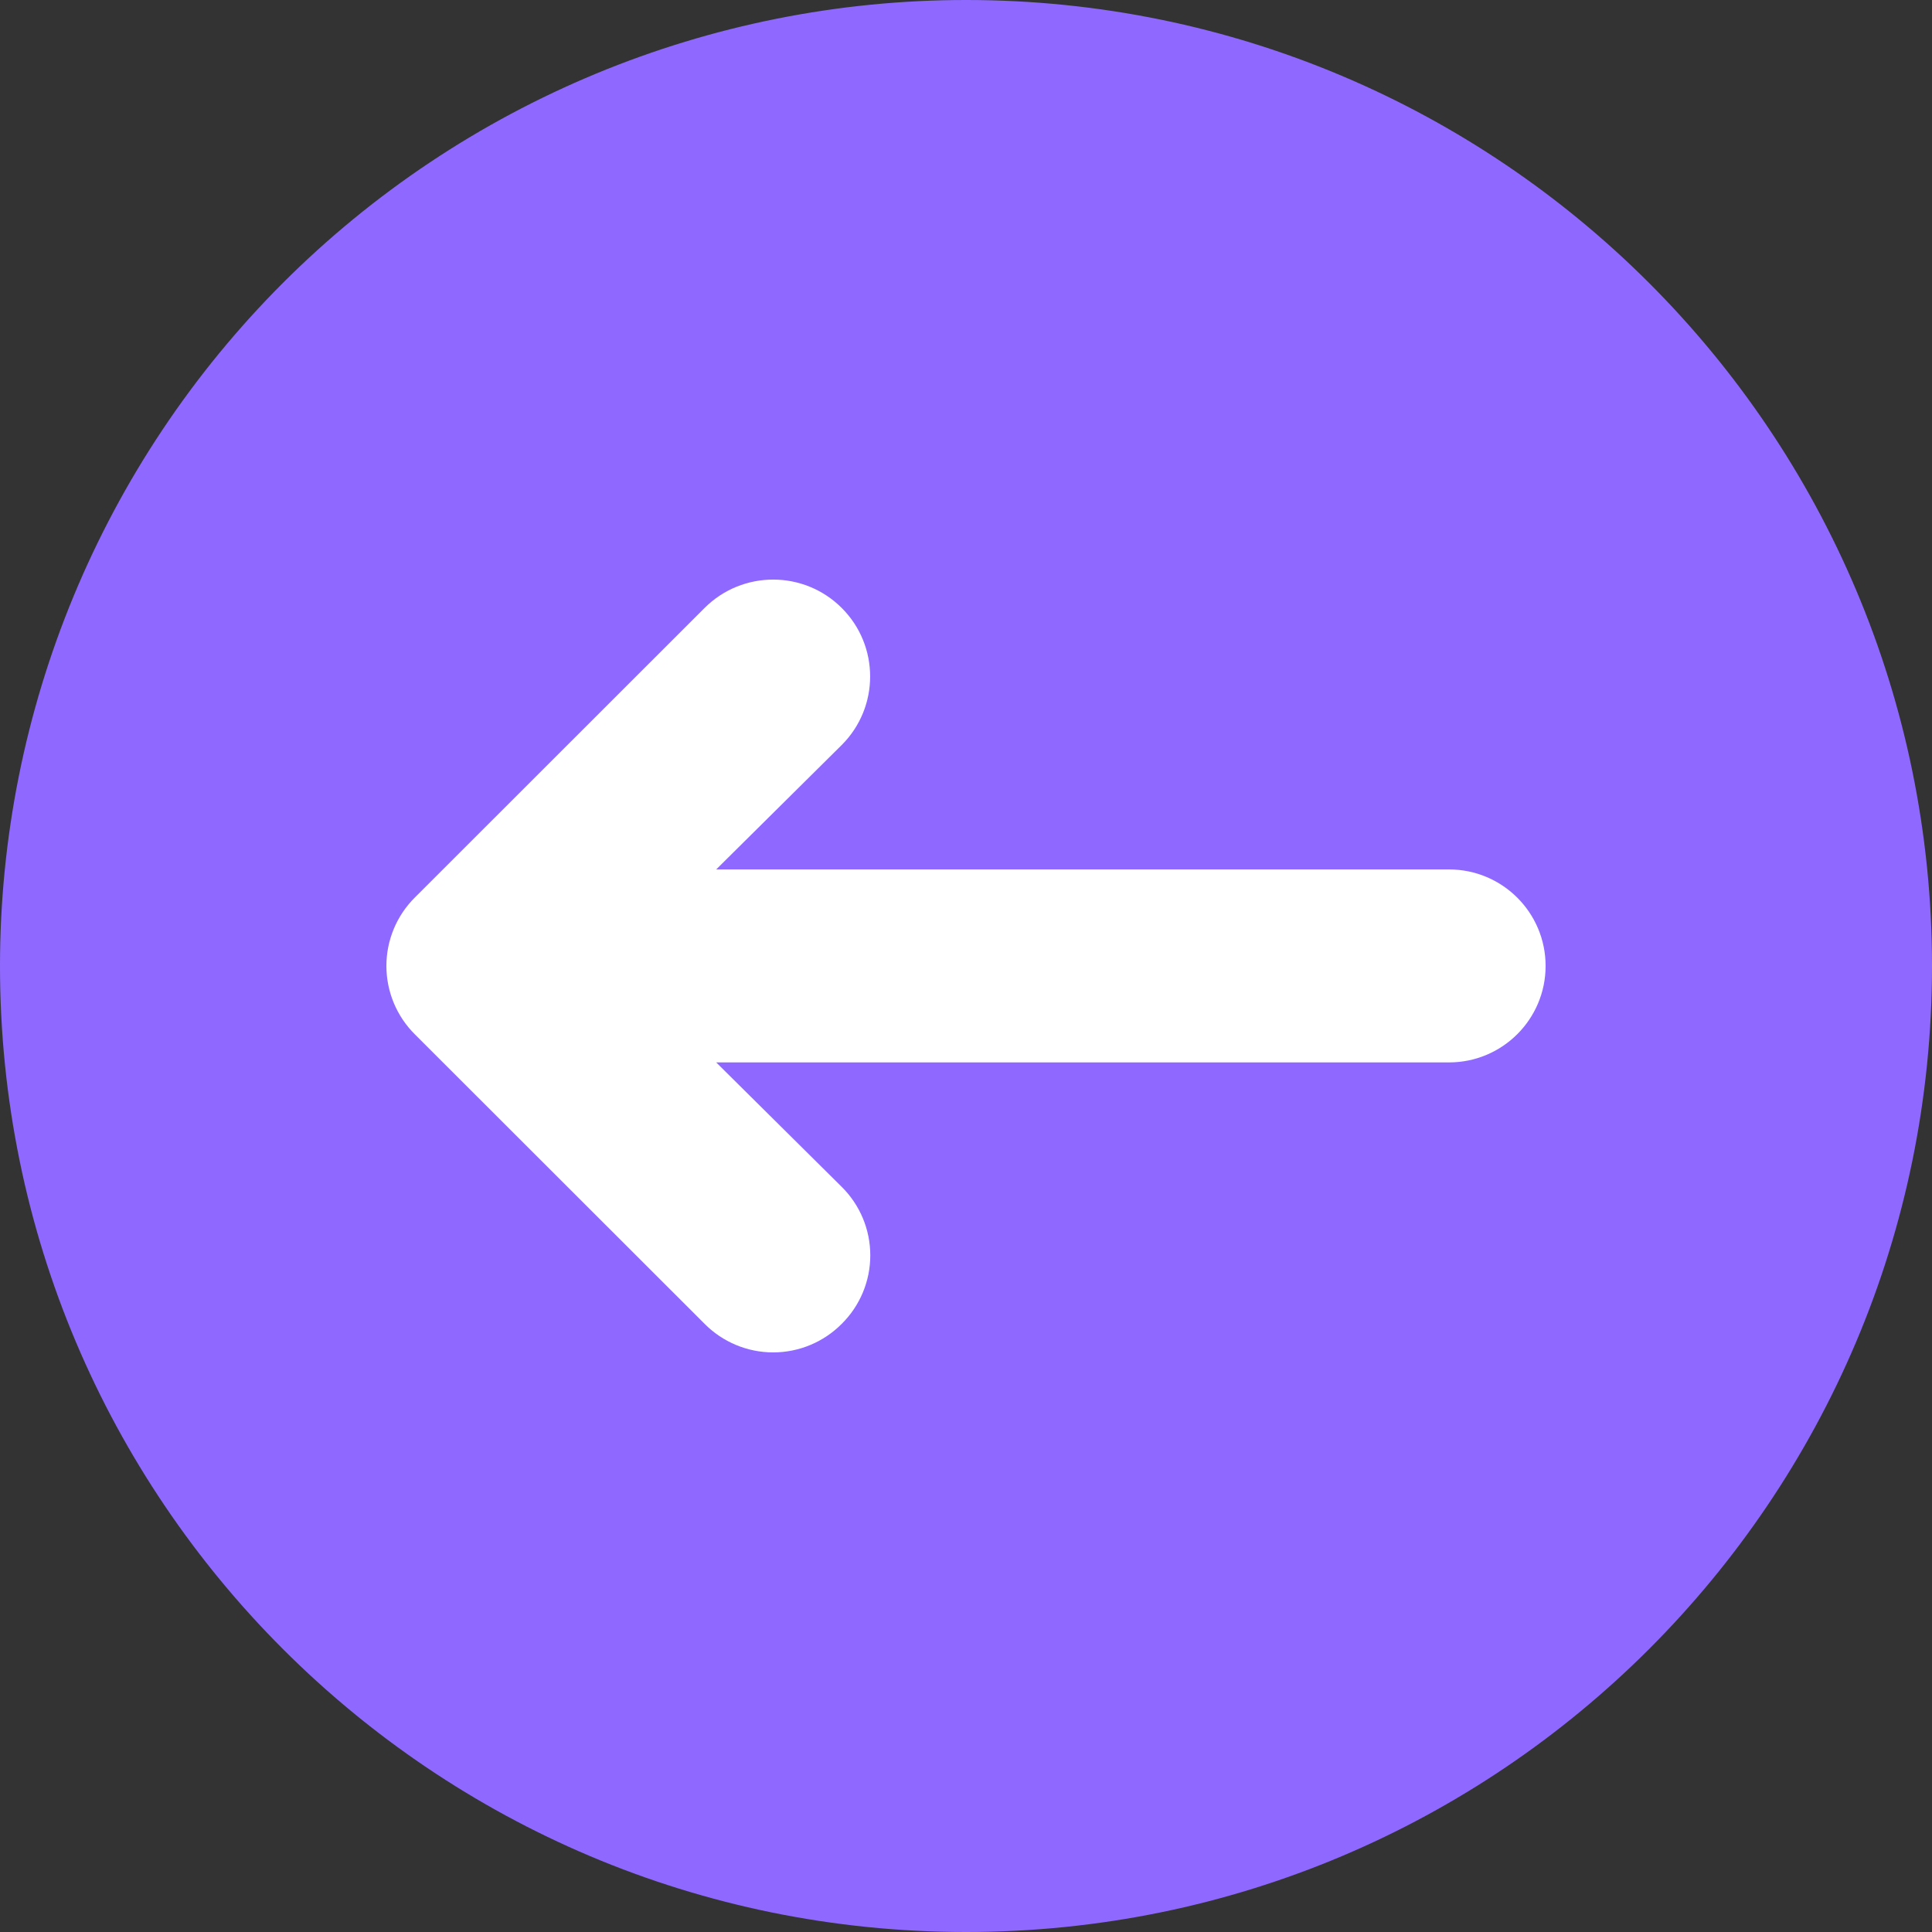 <svg width="50" height="50" viewBox="0 0 50 50" fill="none" xmlns="http://www.w3.org/2000/svg">
<rect x="0" y="0" width="50" height="50" fill="#333333" stroke="none"/>
<g id="Group Copy 2">
<path id="Shape" d="M0 25C0 38.807 11.193 50 25 50C38.807 50 50 38.807 50 25C50 11.193 38.807 0 25 0C18.37 0 12.011 2.634 7.322 7.322C2.634 12.011 0 18.37 0 25Z" fill="#8F69FF"/>
<path id="Path" d="M10.739 23.225C10.266 23.694 10 24.332 10 24.998C10 25.664 10.266 26.302 10.739 26.771L18.235 34.261C18.705 34.734 19.343 35 20.01 35C20.676 35 21.315 34.734 21.784 34.261C22.257 33.793 22.523 33.154 22.523 32.489C22.523 31.823 22.257 31.185 21.784 30.716L18.535 27.495H37.501C38.881 27.495 40 26.377 40 24.998C40 23.619 38.881 22.501 37.501 22.501H18.535L21.784 19.28C22.764 18.301 22.764 16.713 21.784 15.734C20.804 14.755 19.215 14.755 18.235 15.734L10.739 23.225Z" fill="white"/>
</g>
</svg>
